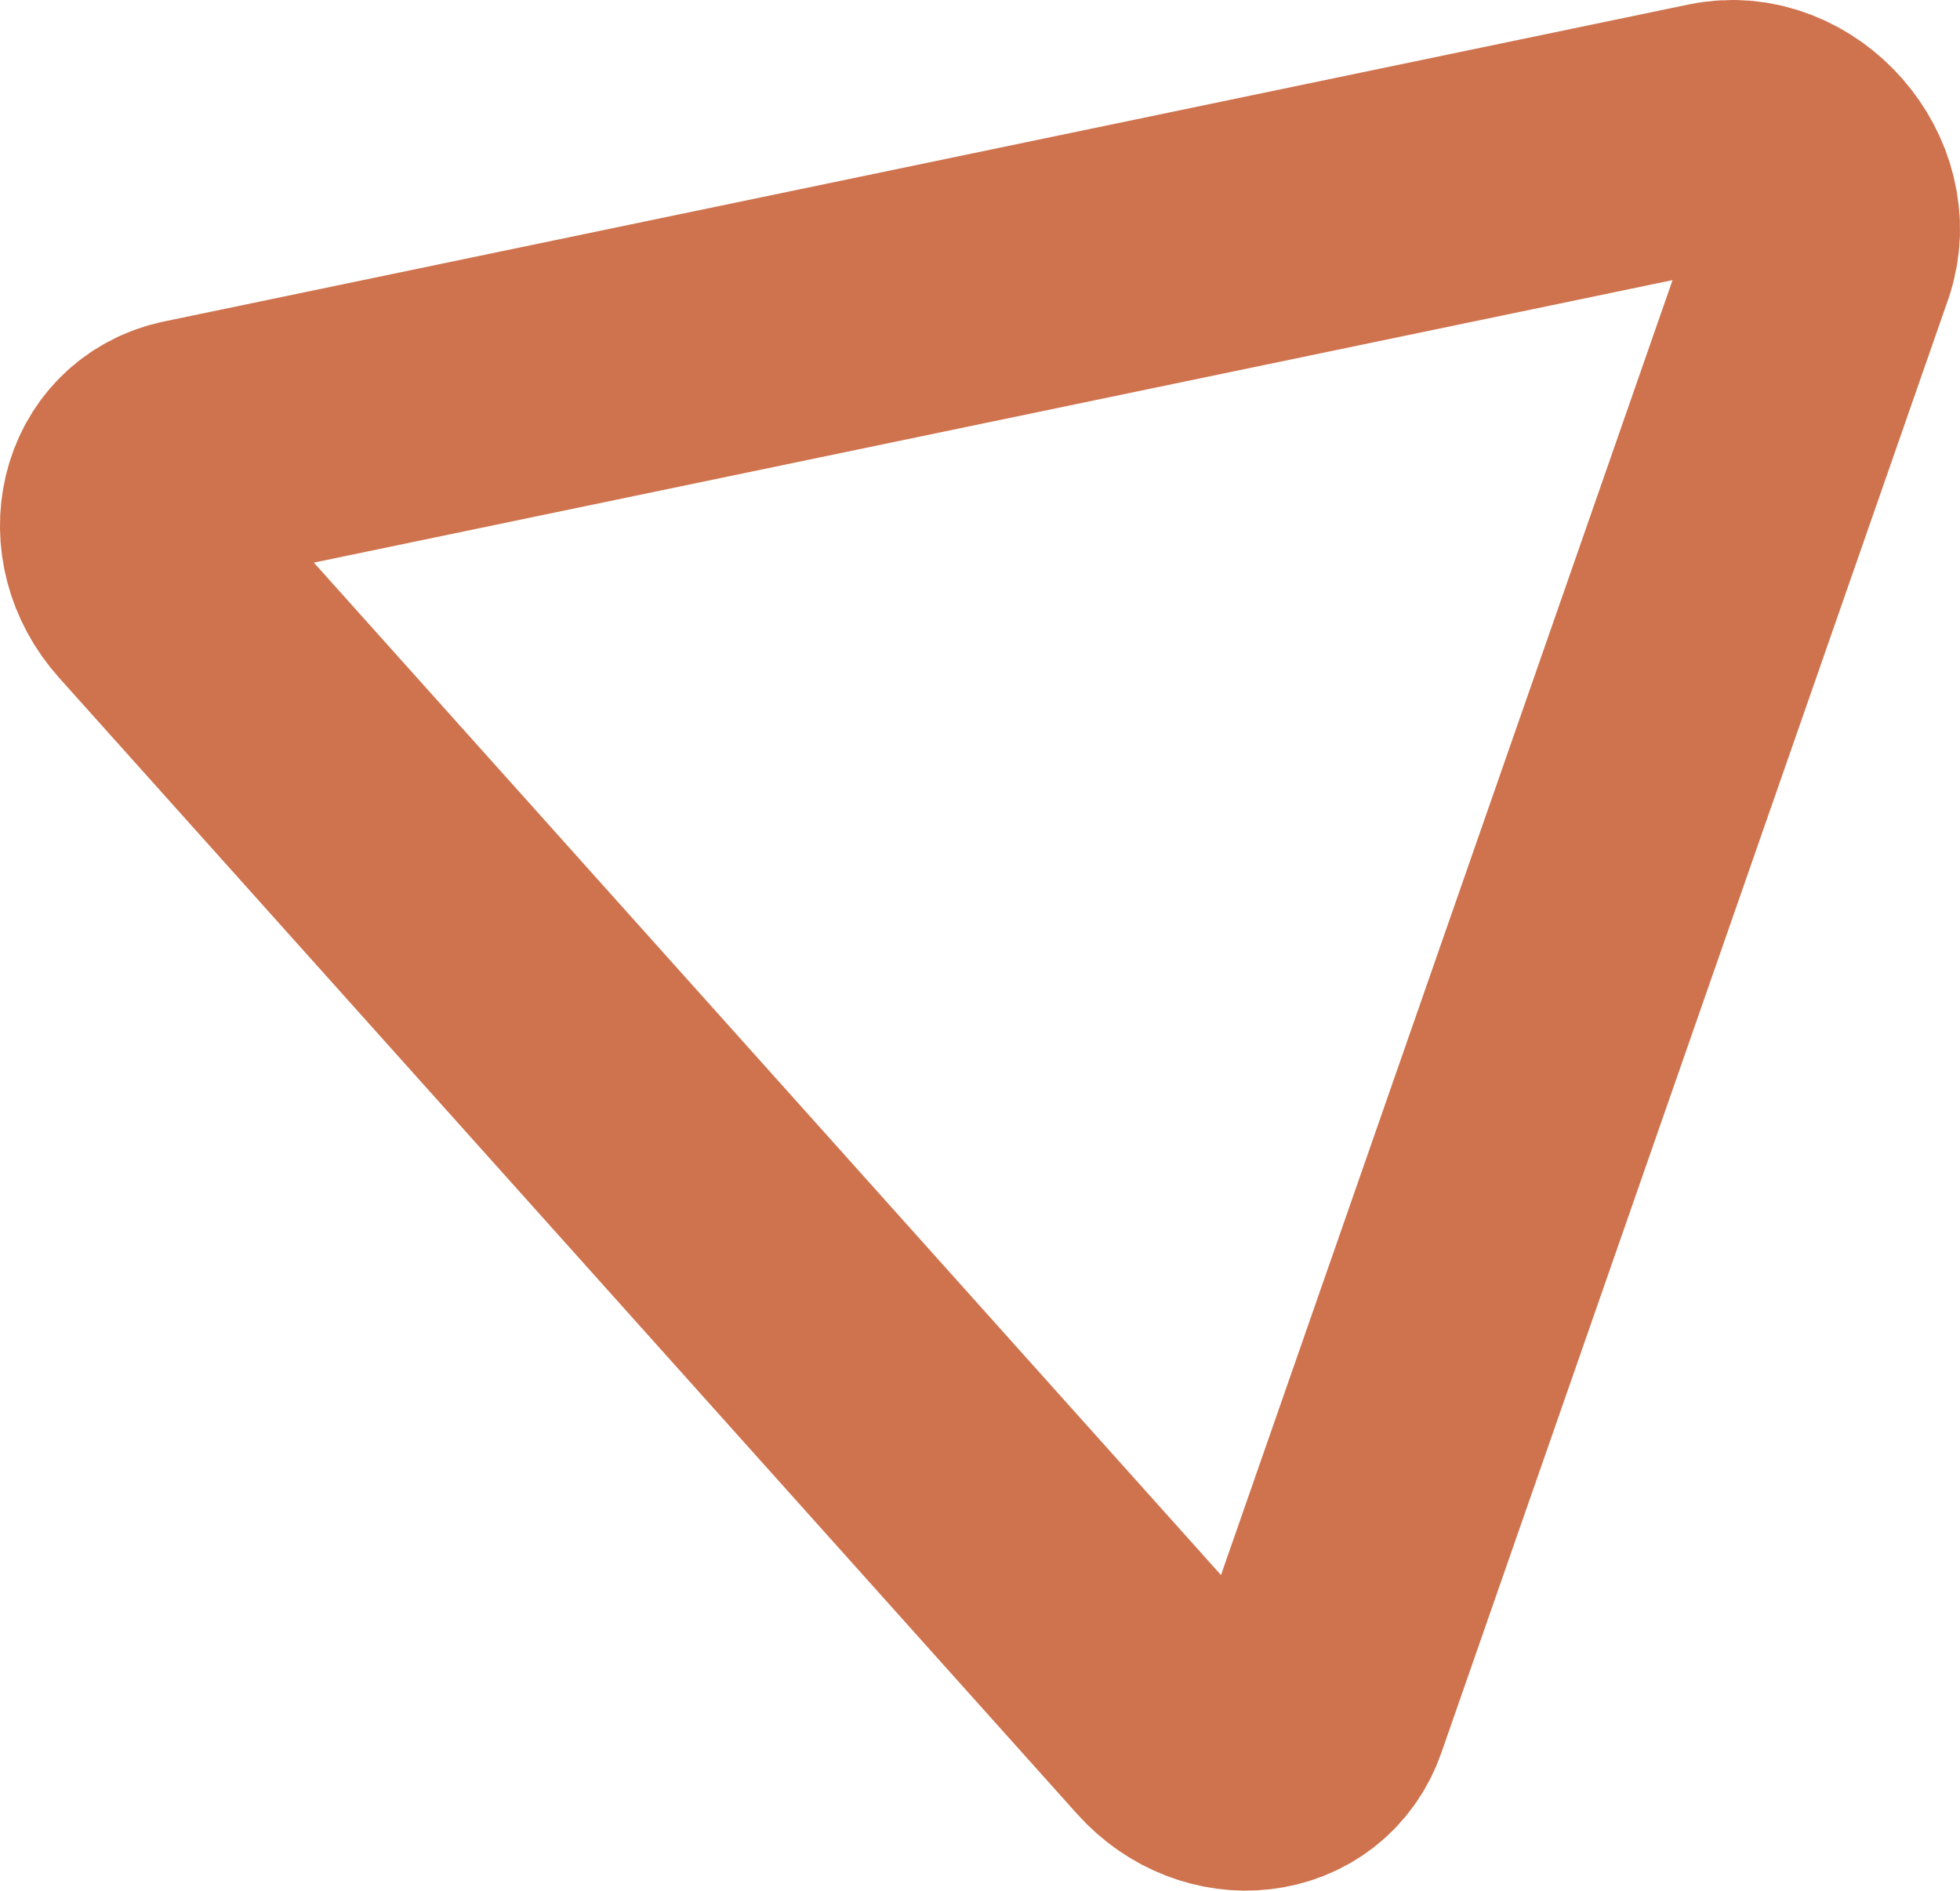 <?xml version="1.0" encoding="UTF-8"?>
<svg id="Layer_1" data-name="Layer 1" xmlns="http://www.w3.org/2000/svg" viewBox="0 0 345.54 333.32">
  <defs>
    <style>
      .cls-1 {
        fill: none;
        stroke: #cf734e;
        stroke-miterlimit: 10;
        stroke-width: 47px;
      }
    </style>
  </defs>
  <path class="cls-1" d="m27.94,103.83l179.43,200.26c7.83,8.74,21.04,7.22,24.55-2.83L321.24,45.12c3.91-11.2-7.13-23.74-18.77-21.32L33.71,79.68c-10.56,2.2-13.7,15.31-5.77,24.15Z"/>
</svg>